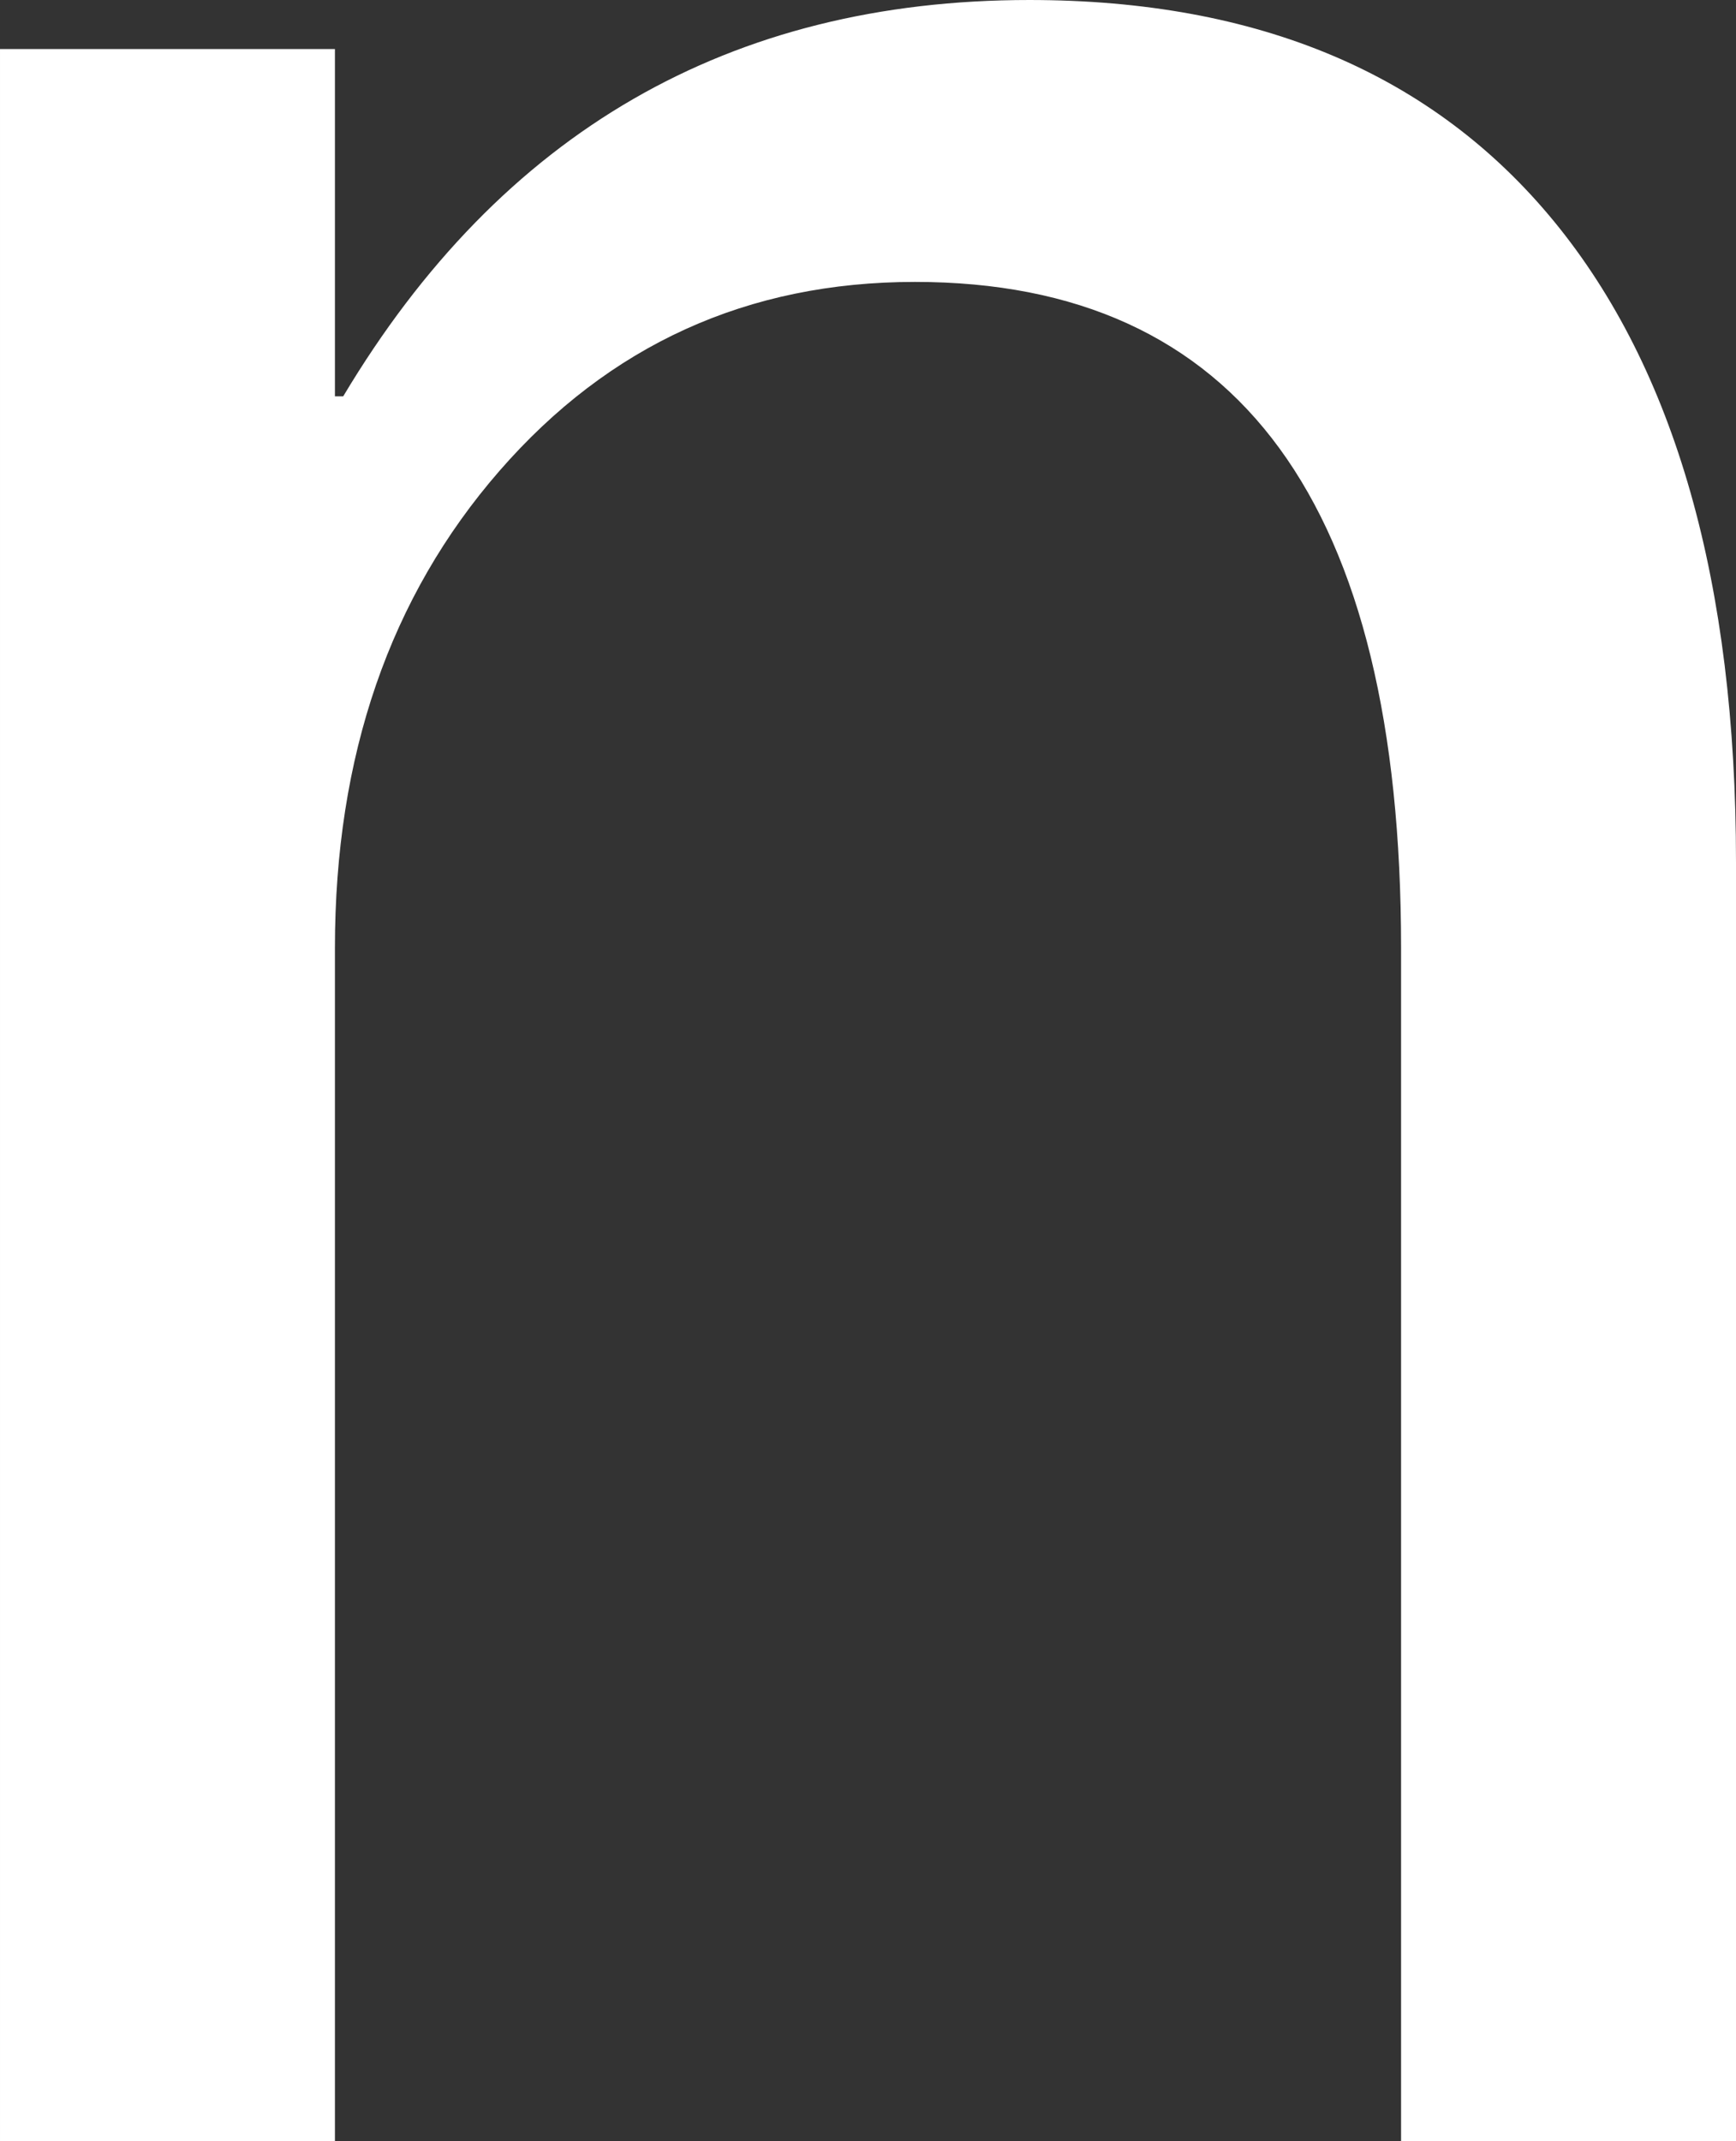 <svg version="1.1" xmlns="http://www.w3.org/2000/svg" xmlns:xlink="http://www.w3.org/1999/xlink" width="16.602" height="20.469" viewBox="0,0,16.602,20.469"><rect x="0" y="0" width="16.602" height="20.469" fill="#333333" stroke="none"/><g transform="translate(-240.57,-159.939)"><g data-paper-data="{&quot;isPaintingLayer&quot;:true}" fill="#ffffff" fill-rule="nonzero" stroke="none" stroke-width="1" stroke-linecap="butt" stroke-linejoin="miter" stroke-miterlimit="10" stroke-dasharray="" stroke-dashoffset="0" style="mix-blend-mode: normal"><path d="M257.172,180.408h-3.203v-11.406c0,-4.245 -1.55,-6.368 -4.649,-6.368c-1.601,0 -2.926,0.603 -3.974,1.807c-1.048,1.204 -1.573,2.725 -1.573,4.561v11.406h-3.203v-20h3.203v3.32h0.079c1.51,-2.526 3.697,-3.789 6.562,-3.789c2.188,0 3.861,0.706 5.02,2.119c1.158,1.413 1.738,3.454 1.738,6.123z"/></g></g></svg>